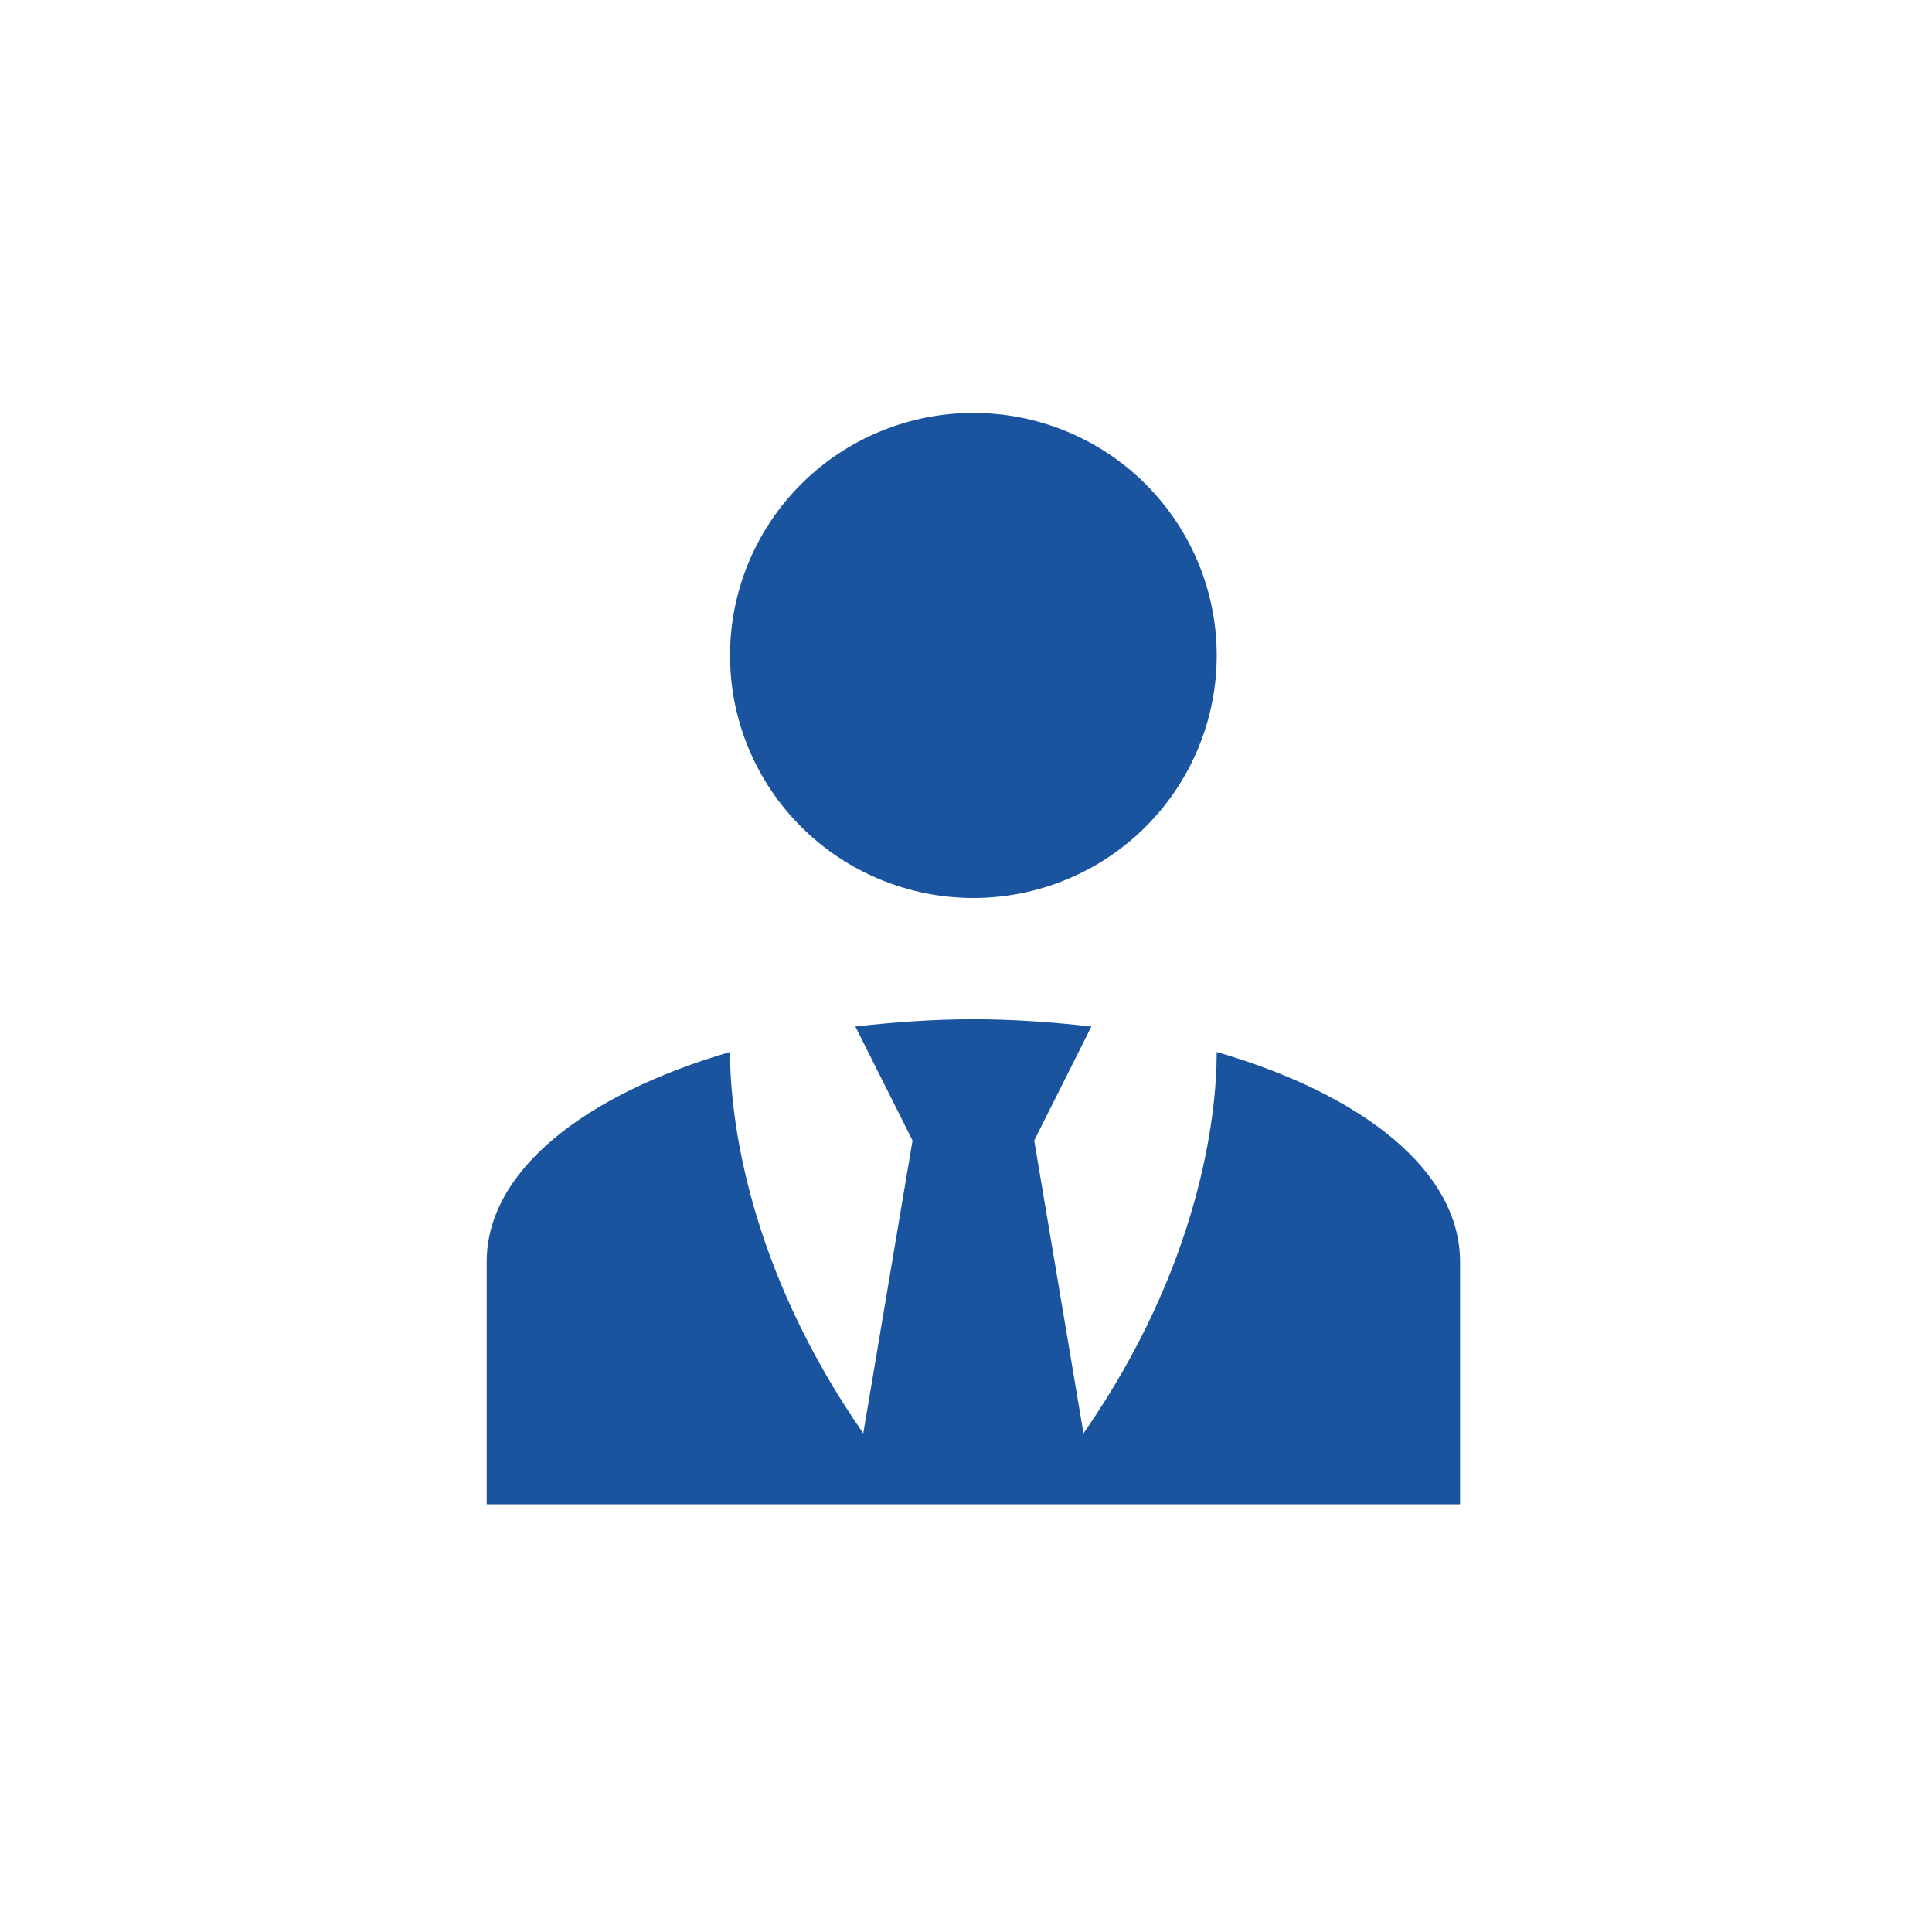<svg width="131" height="131" viewBox="0 0 131 131" fill="none" 
    xmlns="http://www.w3.org/2000/svg">
    <path d="M66 28C70.376 28 74.573 29.733 77.667 32.816C80.762 35.9 82.5 40.083 82.5 44.444C82.5 48.806 80.762 52.989 77.667 56.072C74.573 59.156 70.376 60.889 66 60.889C61.624 60.889 57.427 59.156 54.333 56.072C51.238 52.989 49.5 48.806 49.5 44.444C49.5 40.083 51.238 35.9 54.333 32.816C57.427 29.733 61.624 28 66 28ZM82.5 71.331C82.5 75.689 81.345 85.843 73.466 97.19L70.125 77.333L74.002 69.604C71.445 69.317 68.764 69.111 66 69.111C63.236 69.111 60.555 69.317 57.998 69.604L61.875 77.333L58.534 97.19C50.655 85.843 49.5 75.689 49.5 71.331C39.641 74.209 33 79.389 33 85.556V102H57.75H62.246H69.754H74.25H99V85.556C99 79.389 92.4 74.209 82.5 71.331Z" fill="#1B549E"/>
</svg>
